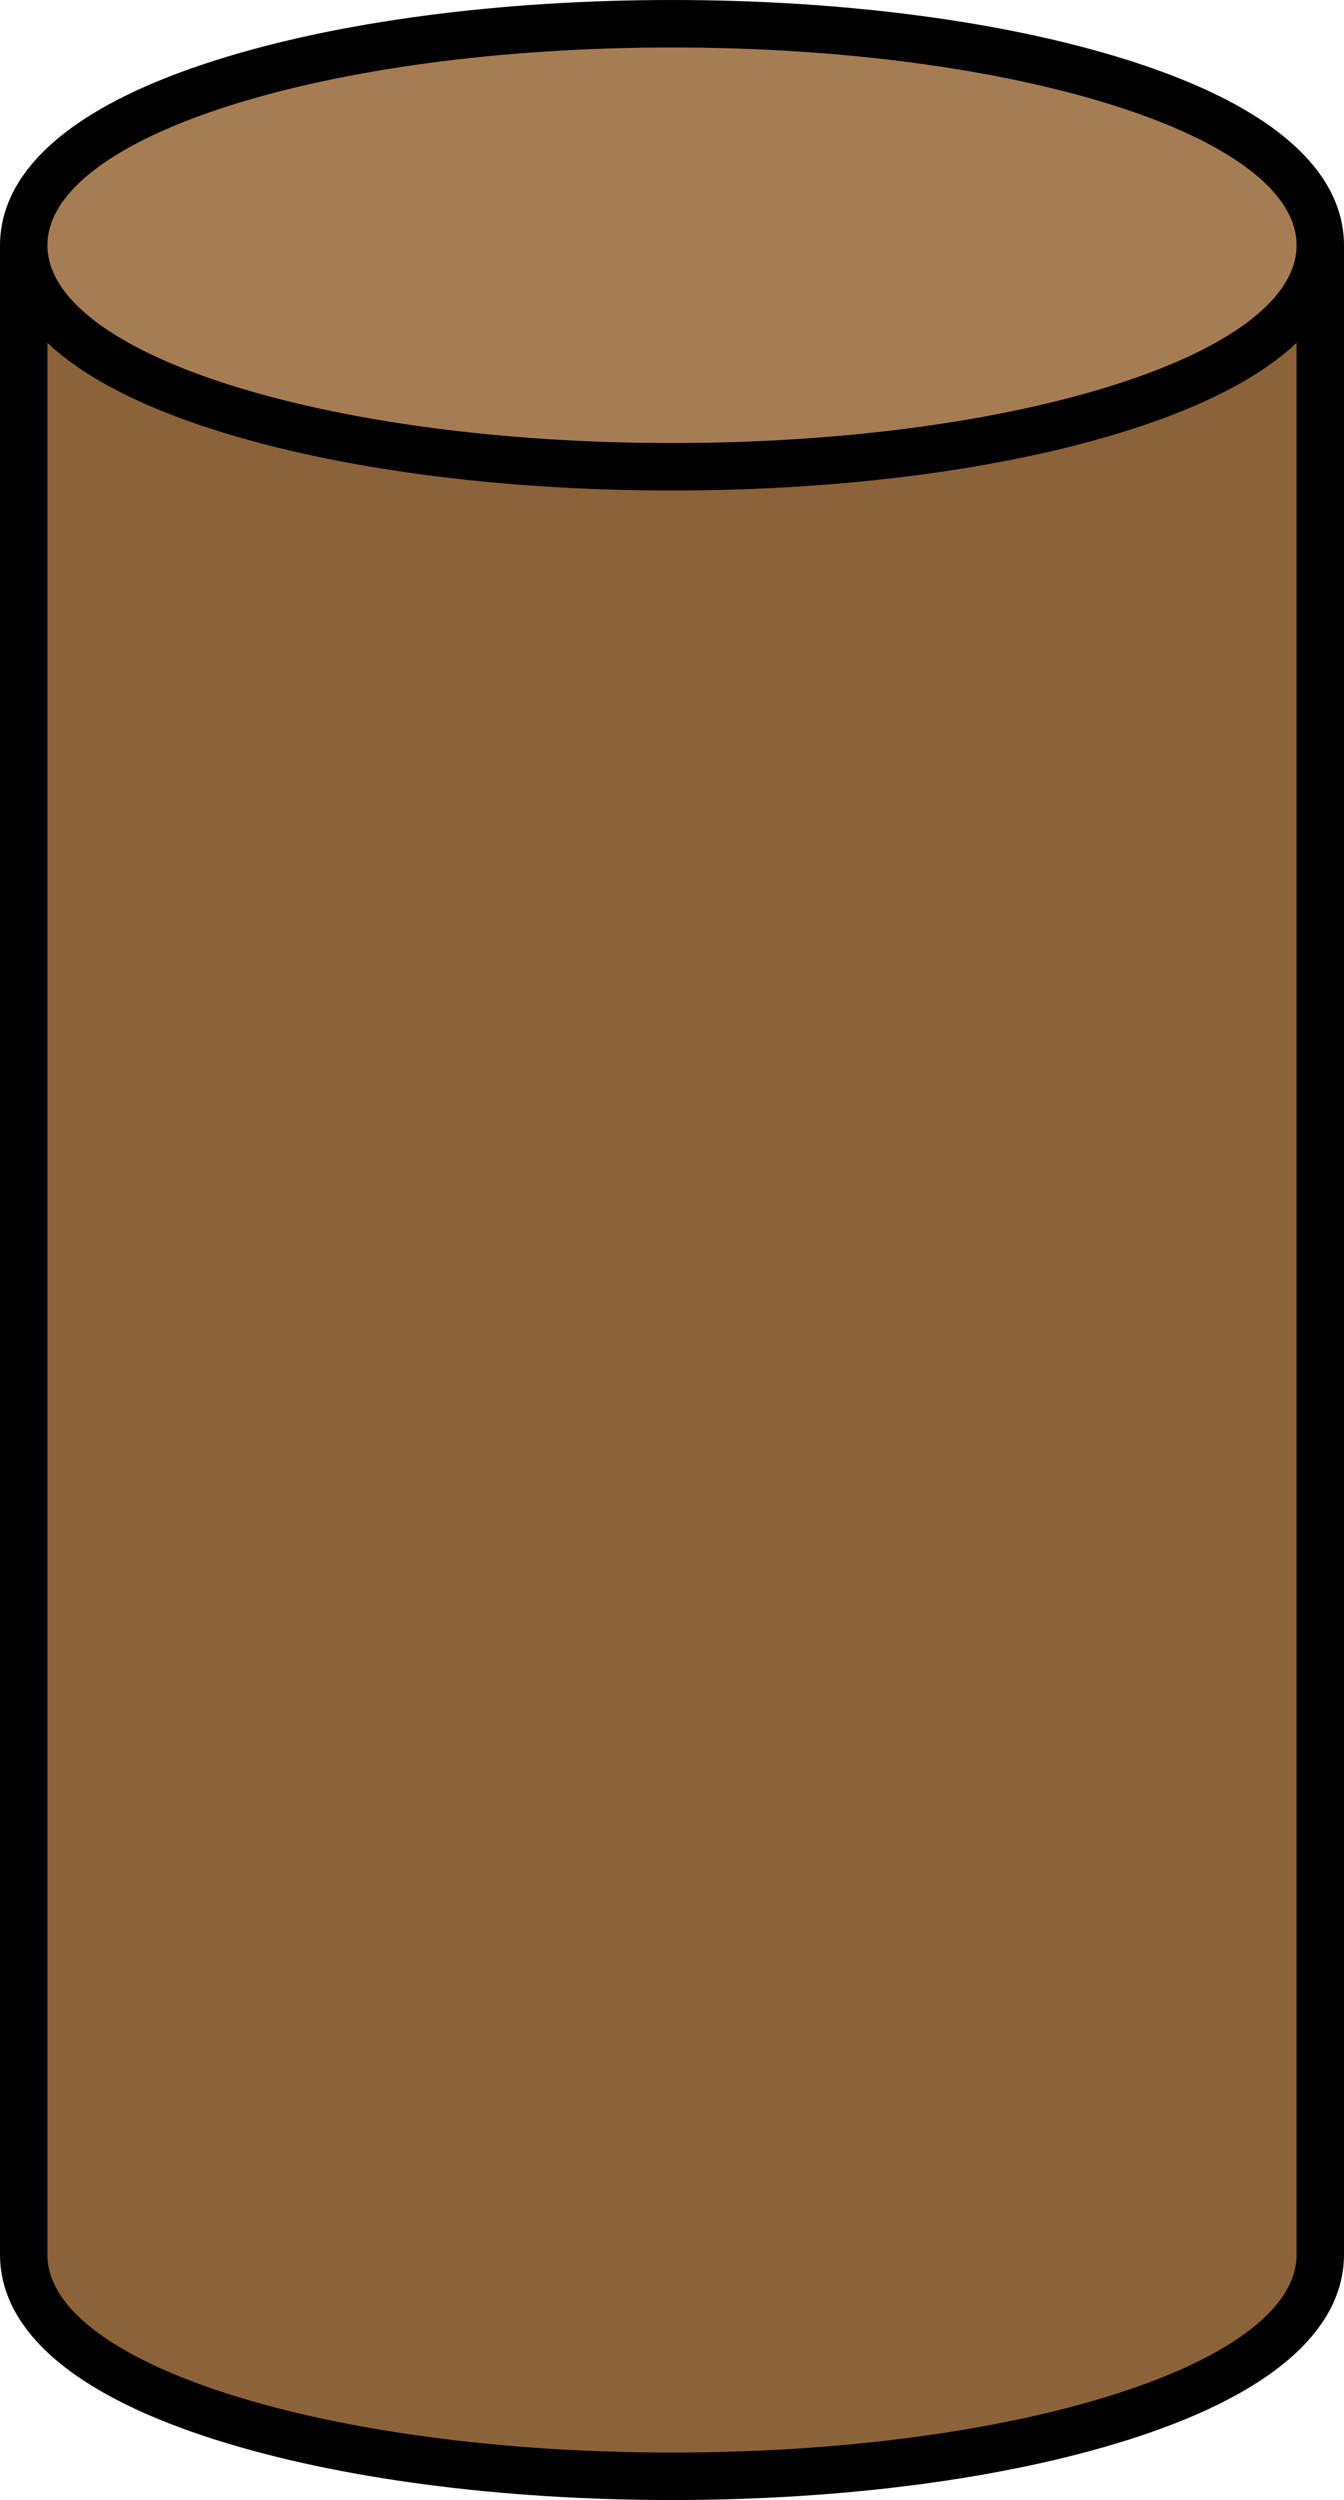 <?xml version="1.0" encoding="UTF-8"?>
<svg id="_Слой_2" data-name="Слой 2" xmlns="http://www.w3.org/2000/svg" viewBox="0 0 170 316">
  <defs>
    <style>
      .cls-1 {
        fill: #a67c52;
      }

      .cls-2 {
        fill: #8c6239;
      }
    </style>
  </defs>
  <g id="_Слой_1-2" data-name="Слой 1">
    <g>
      <g>
        <path class="cls-2" d="M85,313c-39.75,0-82-9.81-82-28V31h6c0,10.41,31.21,22,76,22s76-11.59,76-22h6v254c0,18.19-42.25,28-82,28Z"/>
        <path d="M164,31v254c0,13.81-35.37,25-79,25s-79-11.19-79-25V31c0,13.81,35.37,25,79,25s79-11.19,79-25M170,31h-12c0,2.06-3.96,7.22-18.95,11.96-14.35,4.54-33.55,7.04-54.05,7.04s-39.7-2.5-54.05-7.04c-14.99-4.74-18.95-9.9-18.95-11.96H0v254c0,6.73,4.74,16.25,27.33,23.4,15.49,4.9,35.97,7.6,57.67,7.6s42.18-2.7,57.67-7.6c22.59-7.15,27.33-16.67,27.33-23.4V31h0Z"/>
      </g>
      <g>
        <path class="cls-1" d="M85,59C45.25,59,3,49.19,3,31S45.25,3,85,3s82,9.81,82,28-42.25,28-82,28Z"/>
        <path d="M85,6c43.63,0,79,11.19,79,25s-35.37,25-79,25S6,44.81,6,31,41.37,6,85,6M85,0c-21.7,0-42.18,2.7-57.67,7.6C4.74,14.75,0,24.27,0,31s4.74,16.25,27.33,23.4c15.49,4.9,35.97,7.6,57.67,7.6s42.18-2.7,57.67-7.6c22.59-7.15,27.33-16.67,27.33-23.4s-4.74-16.25-27.33-23.4C127.18,2.7,106.7,0,85,0h0Z"/>
      </g>
    </g>
  </g>
</svg>